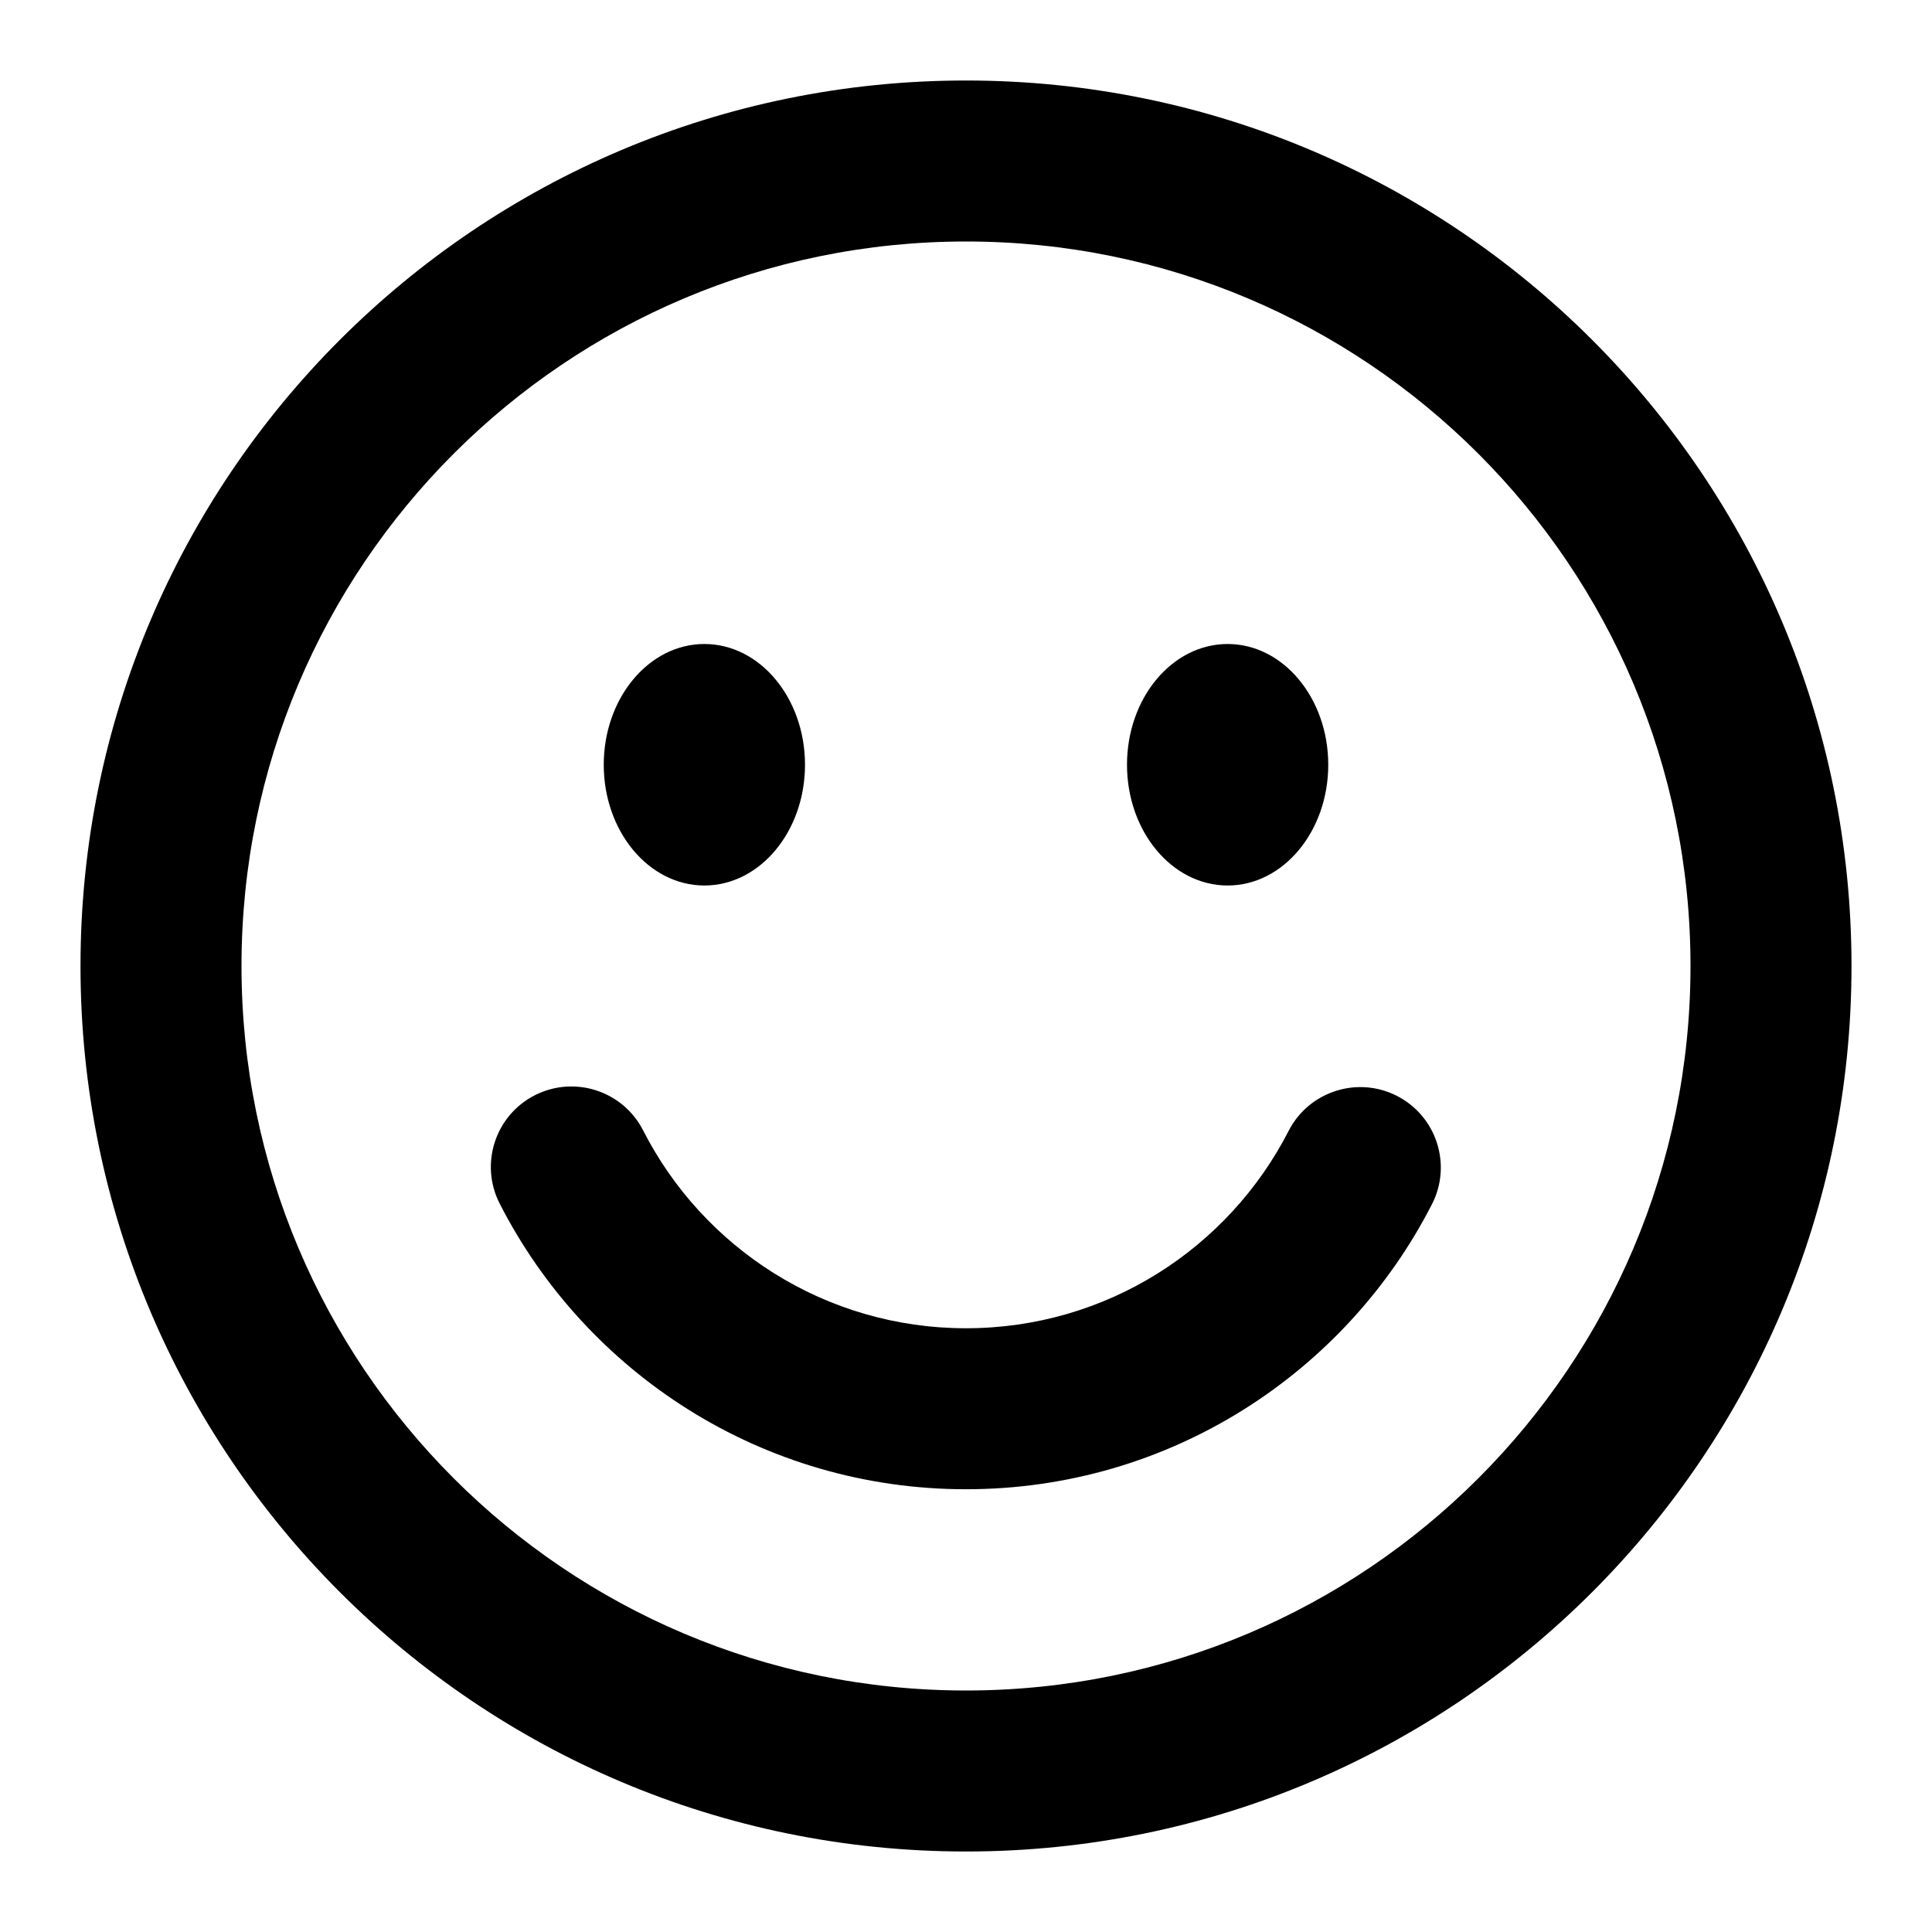 <svg width="24" height="24" viewBox="0 0 24 24" fill="none" xmlns="http://www.w3.org/2000/svg">
<path fill-rule="evenodd" clip-rule="evenodd" d="M3 12C3 7.029 7.029 3 12 3C16.971 3 21 7.029 21 12C21 16.971 16.971 21 12 21C7.029 21 3 16.971 3 12ZM12 1C5.925 1 1 5.925 1 12C1 18.075 5.925 23 12 23C18.075 23 23 18.075 23 12C23 5.925 18.075 1 12 1ZM7.989 14.042C7.738 13.55 7.135 13.355 6.643 13.606C6.151 13.857 5.956 14.459 6.207 14.951C7.281 17.055 9.471 18.5 12 18.5C14.525 18.5 16.713 17.06 17.788 14.96C18.04 14.469 17.846 13.866 17.354 13.614C16.863 13.363 16.26 13.557 16.008 14.048C15.261 15.506 13.746 16.5 12 16.5C10.252 16.5 8.734 15.503 7.989 14.042ZM10 9.5C10 10.328 9.44 11 8.75 11C8.06 11 7.5 10.328 7.5 9.5C7.5 8.672 8.06 8 8.75 8C9.44 8 10 8.672 10 9.5ZM15.25 11C15.94 11 16.5 10.328 16.5 9.5C16.5 8.672 15.94 8 15.25 8C14.56 8 14 8.672 14 9.5C14 10.328 14.56 11 15.25 11Z" fill="currentColor"/>
</svg>

